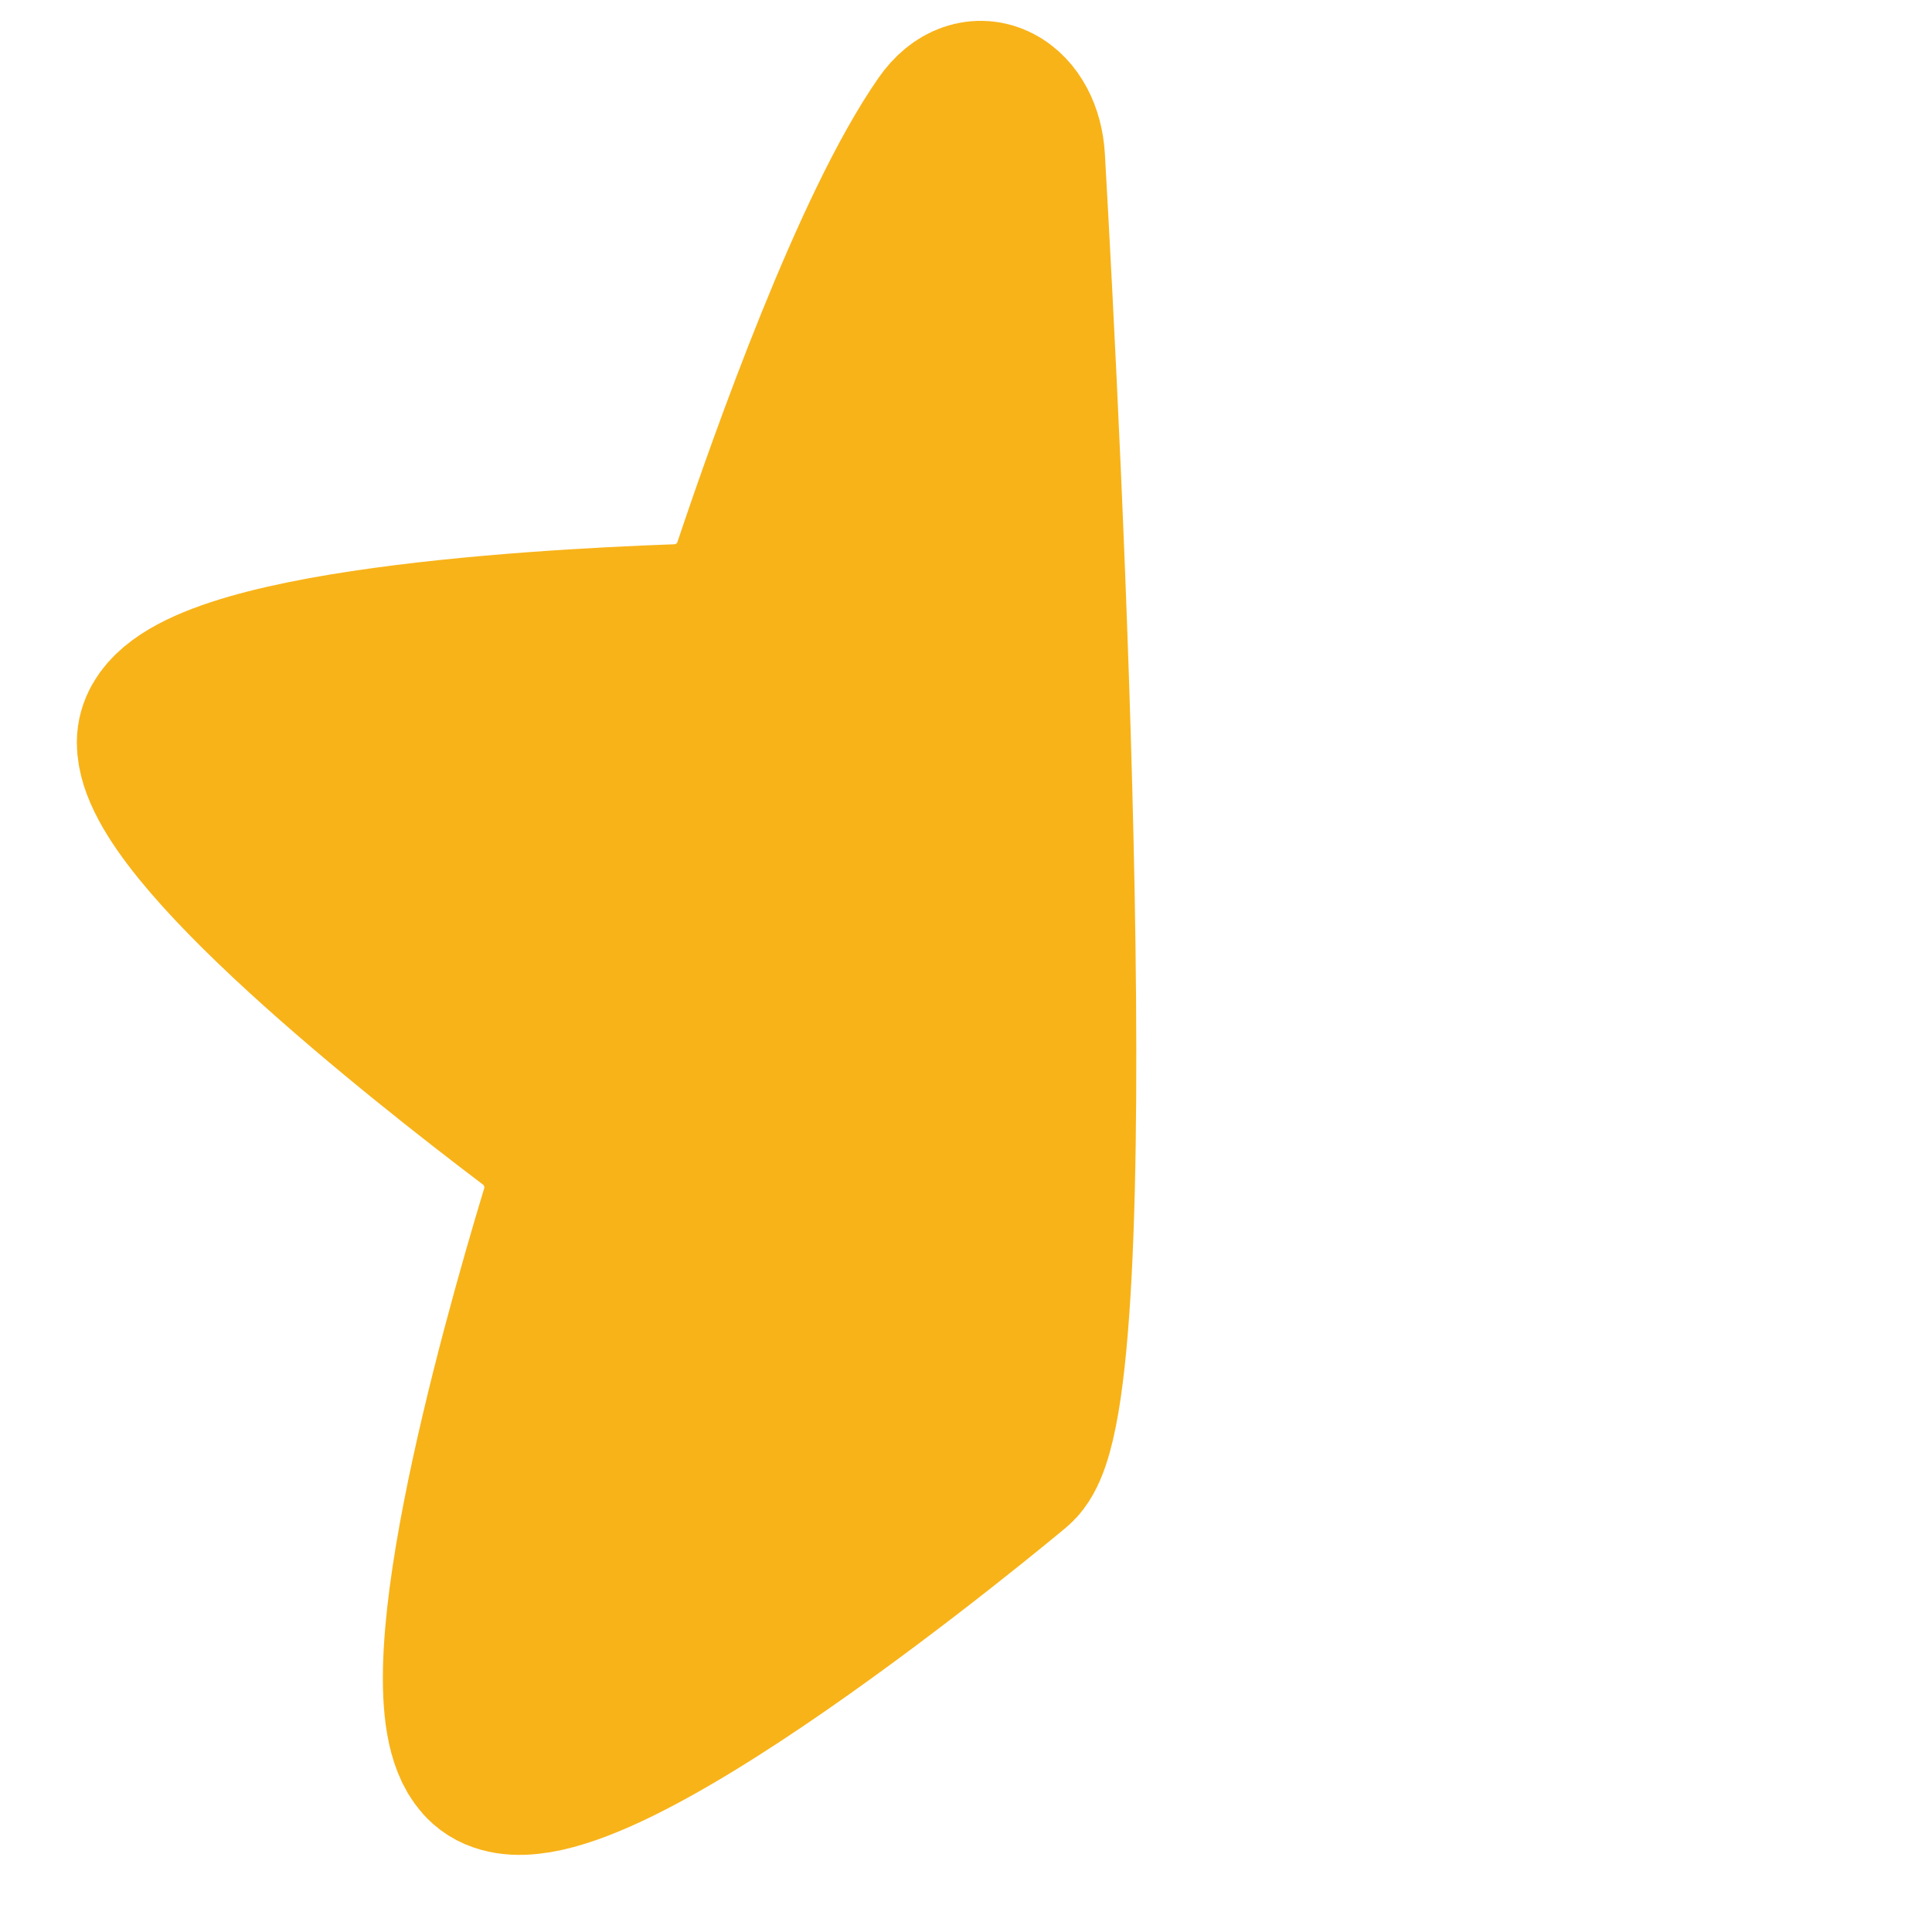 <svg width="22" height="22" viewBox="0 0 22 22" fill="none" xmlns="http://www.w3.org/2000/svg">
<g id="Star">
<g id="Star 4">
<path d="M10.826 1.456C11.128 1.023 11.553 1.281 11.583 1.808C11.77 5.088 12.323 15.92 11.503 16.622C11.501 16.625 11.502 16.624 11.499 16.626C11.414 16.697 6.489 20.812 5.594 20.021C4.88 19.39 5.98 15.442 6.471 13.82C6.597 13.403 6.448 12.952 6.101 12.69C4.818 11.719 1.875 9.39 1.875 8.454C1.875 7.504 6.008 7.258 7.714 7.197C8.147 7.181 8.524 6.901 8.662 6.49C9.081 5.241 10.012 2.622 10.826 1.456Z" fill="#F8B319"/>
<path d="M10.826 1.456C11.128 1.023 11.553 1.281 11.583 1.808C11.77 5.088 12.323 15.92 11.503 16.622C11.501 16.625 11.502 16.624 11.499 16.626C11.414 16.697 6.489 20.812 5.594 20.021C4.88 19.39 5.98 15.442 6.471 13.82C6.597 13.403 6.448 12.952 6.101 12.69C4.818 11.719 1.875 9.39 1.875 8.454C1.875 7.504 6.008 7.258 7.714 7.197C8.147 7.181 8.524 6.901 8.662 6.49C9.081 5.241 10.012 2.622 10.826 1.456Z" stroke="#F8B319" stroke-width="2" stroke-linecap="round" stroke-linejoin="round"/>
</g>
</g>
</svg>
